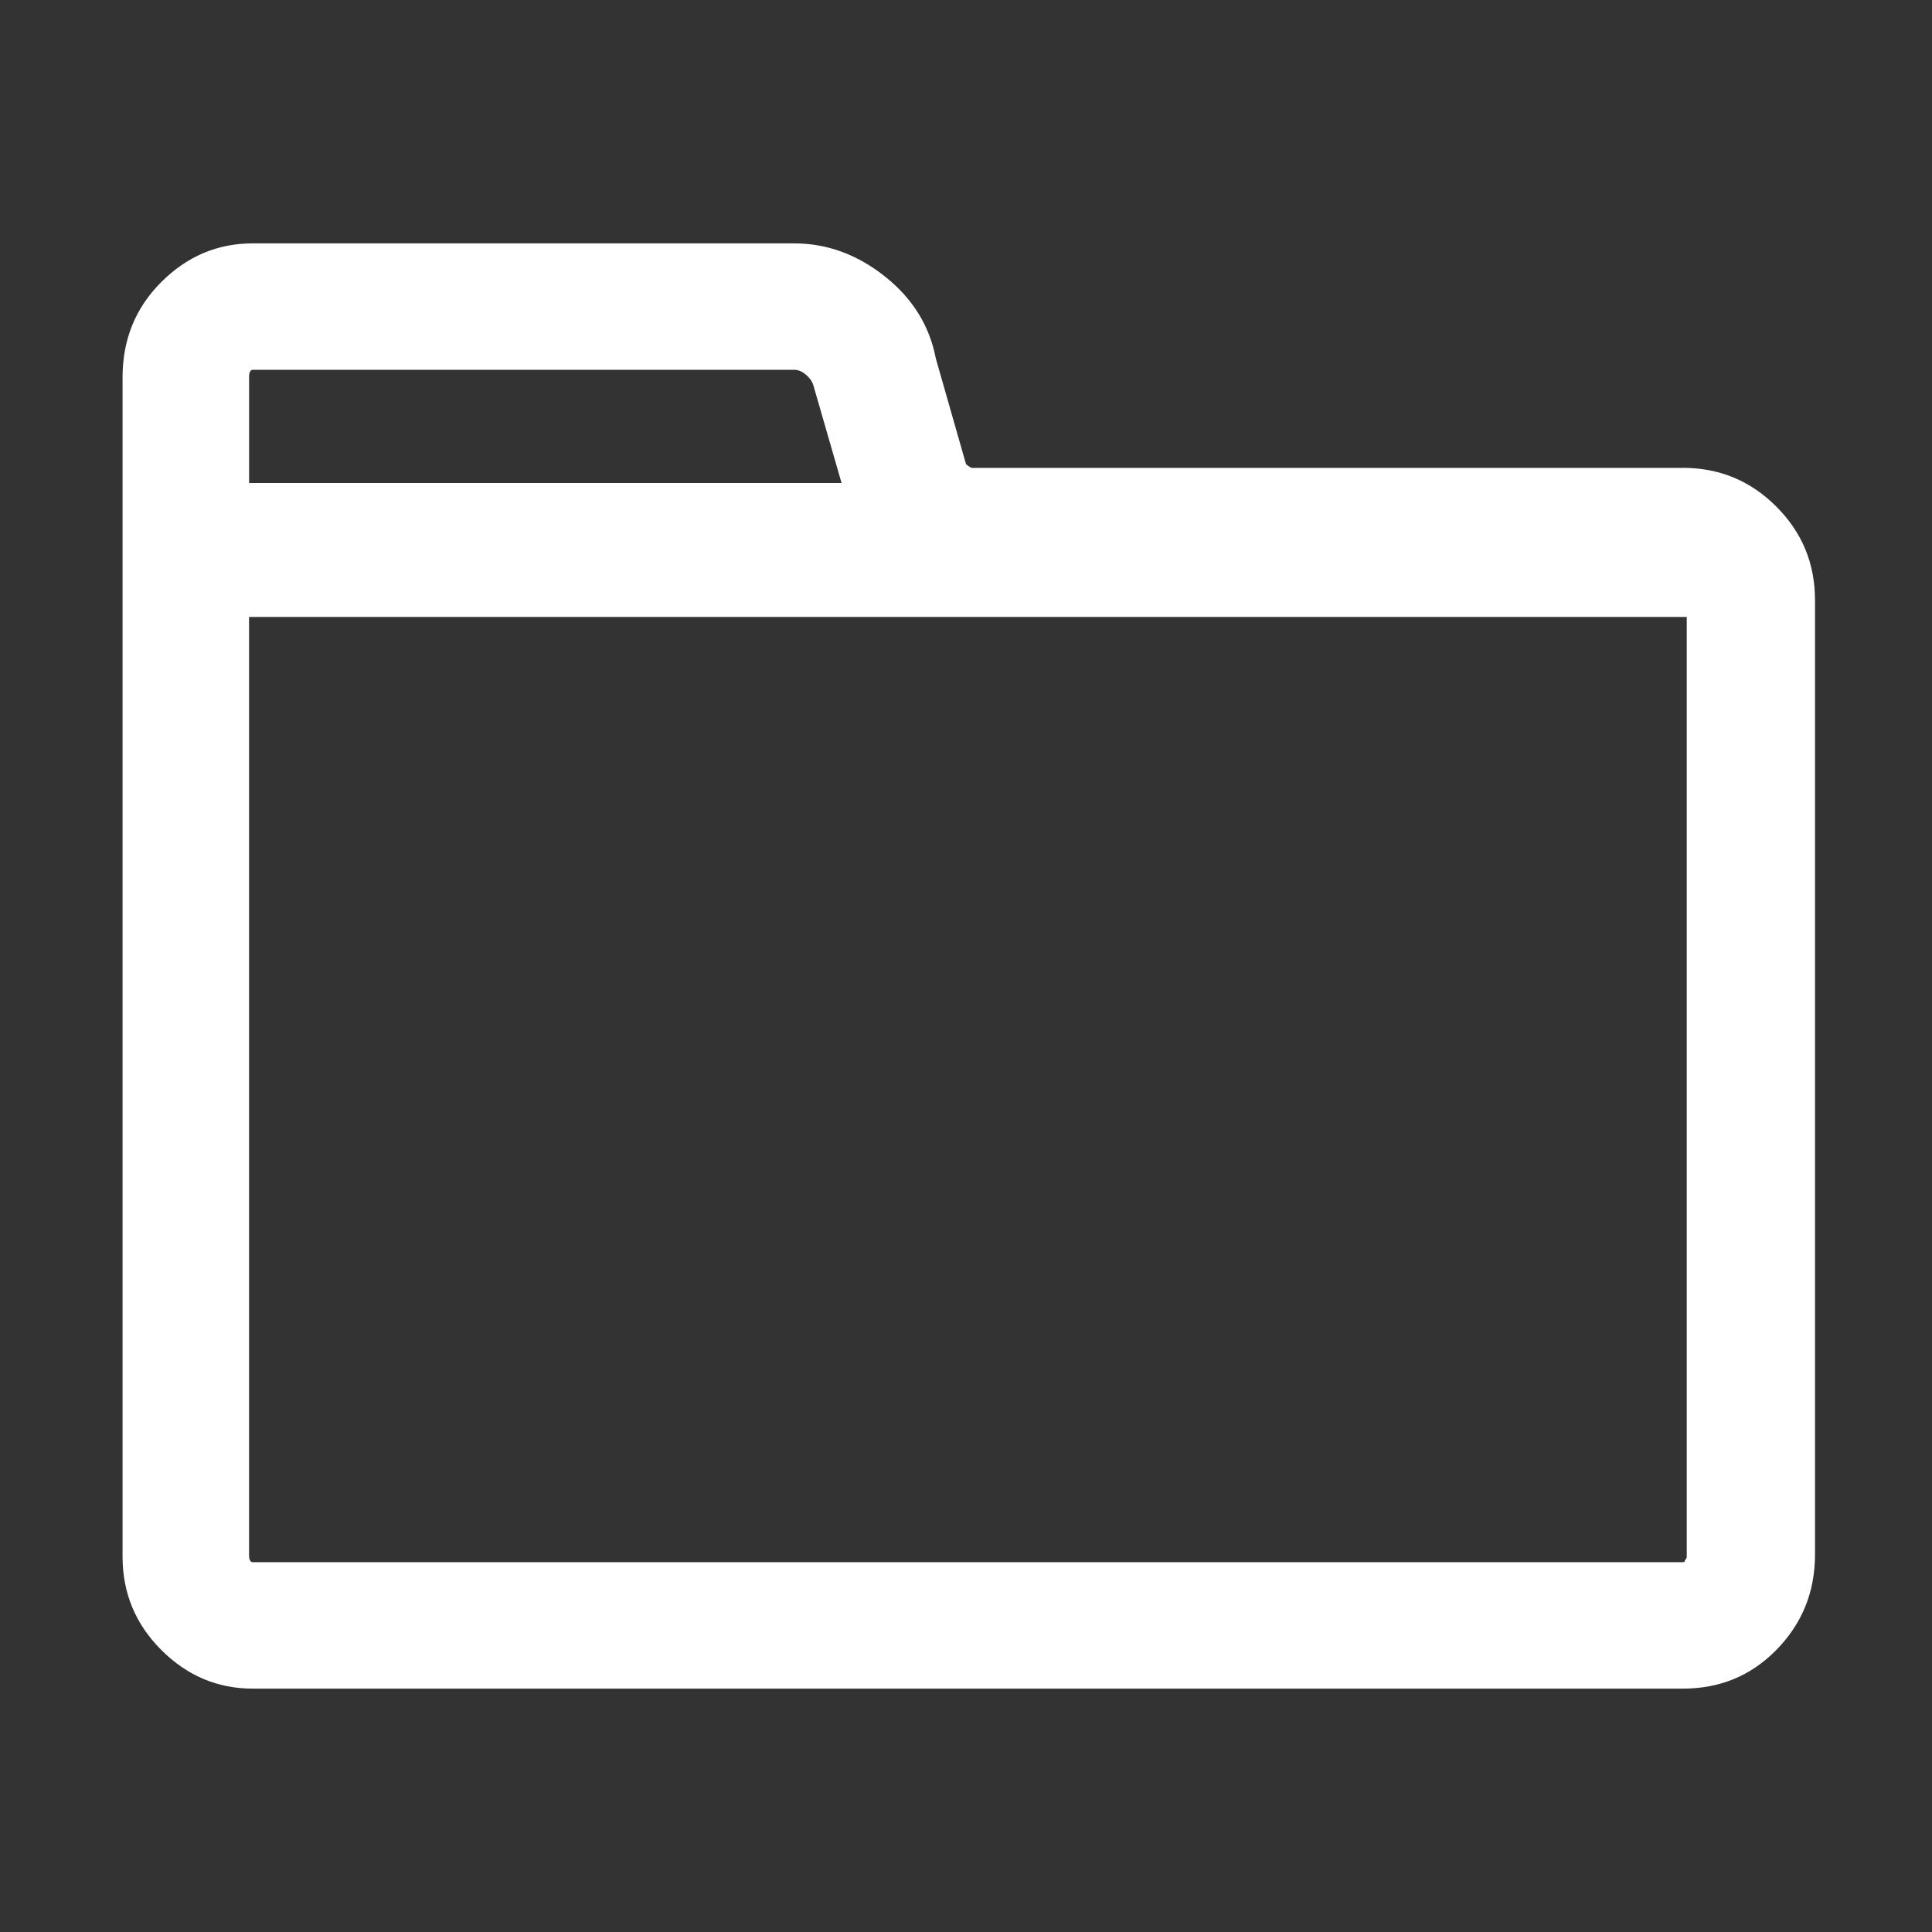 <?xml version="1.0" standalone="no"?>
<!DOCTYPE svg PUBLIC "-//W3C//DTD SVG 1.1//EN" "http://www.w3.org/Graphics/SVG/1.1/DTD/svg11.dtd">
<svg xmlns="http://www.w3.org/2000/svg" xmlns:xlink="http://www.w3.org/1999/xlink" width="200" height="200" class="icon" p-id="2976" style="" t="1533464541270" version="1.1" viewBox="0 0 1024 1024">
    <rect x="0" y="0" width="1024" height="1024" fill="#333333" stroke="none"/>
    <defs>
        <style type="text/css"/>
    </defs>
    <path fill="#ffffff" d="M892 248H515.008q-2.016-0.992-3.008-2.016l-16-56q-4.992-26.016-27.008-43.488t-48-17.504H133.984q-28 0-48.512 20.512T64.96 200v624.992q0 28.992 20.512 49.504t48.512 20.512h758.016q28.992 0 48.992-20 20.992-20.992 20.992-51.008V317.984q0-28.992-20.512-49.504t-49.504-20.512z m-760-48q0-4 2.016-4h287.008q3.008 0 6.016 2.496t4 5.504L446.048 256H132.032V200z m762.016 624.992q0 0.992-0.992 2.016 0 0.992-0.992 0.992H134.016q-2.016 0-2.016-4V327.008h762.016v498.016z" p-id="2977"/>
</svg>
